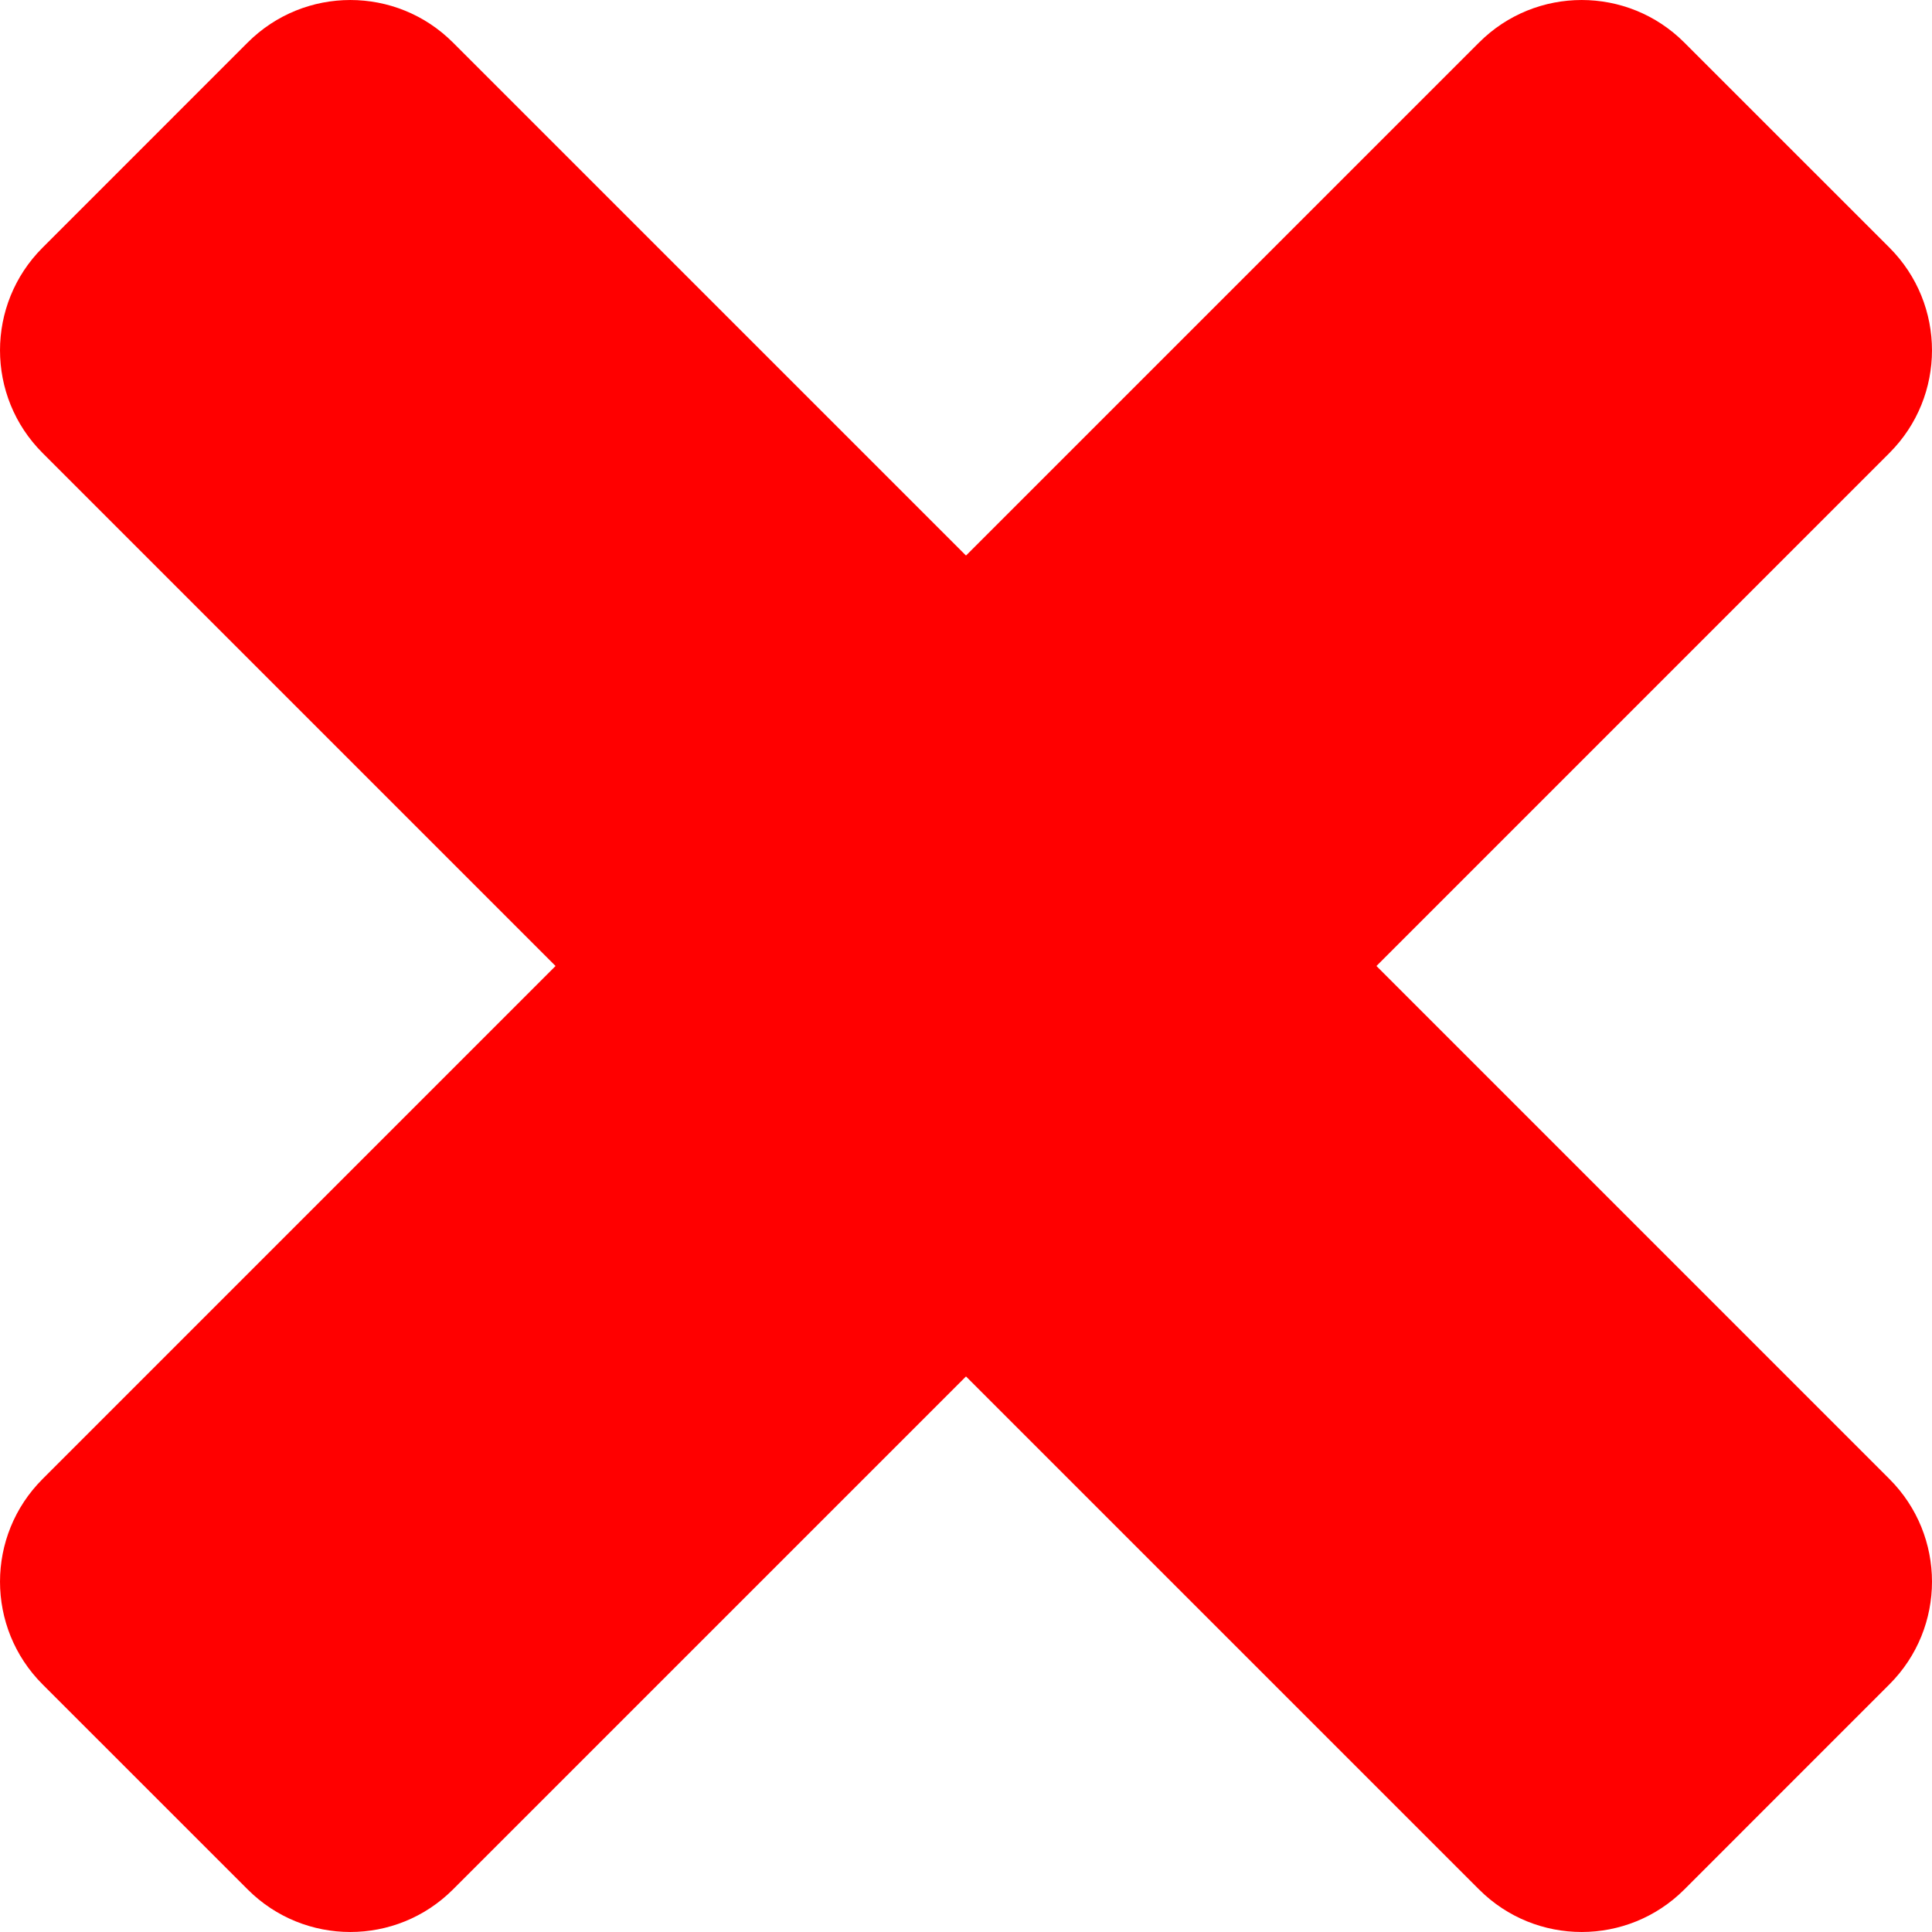 <svg xmlns="http://www.w3.org/2000/svg" width="58" height="58" viewBox="0 0 58 58">
    <g fill="none" fill-rule="evenodd">
        <g fill="red" fill-rule="nonzero">
            <g>
                <path d="M56.724 44.403c1.701 1.701 1.701 4.459 0 6.16l-6.16 6.161c-1.702 1.701-4.46 1.701-6.161 0L29 41.322 13.597 56.724c-1.701 1.701-4.459 1.701-6.16 0l-6.161-6.16c-1.701-1.702-1.701-4.46 0-6.161L16.678 29 1.276 13.597c-1.701-1.701-1.701-4.459 0-6.16l6.16-6.161c1.702-1.701 4.46-1.701 6.161 0L29 16.678 44.403 1.276c1.701-1.701 4.459-1.701 6.16 0l6.161 6.16c1.701 1.702 1.701 4.46 0 6.161L41.322 29l15.402 15.403z" transform="translate(-367 -429) translate(367 429)"/>
            </g>
        </g>
    </g>
</svg>
